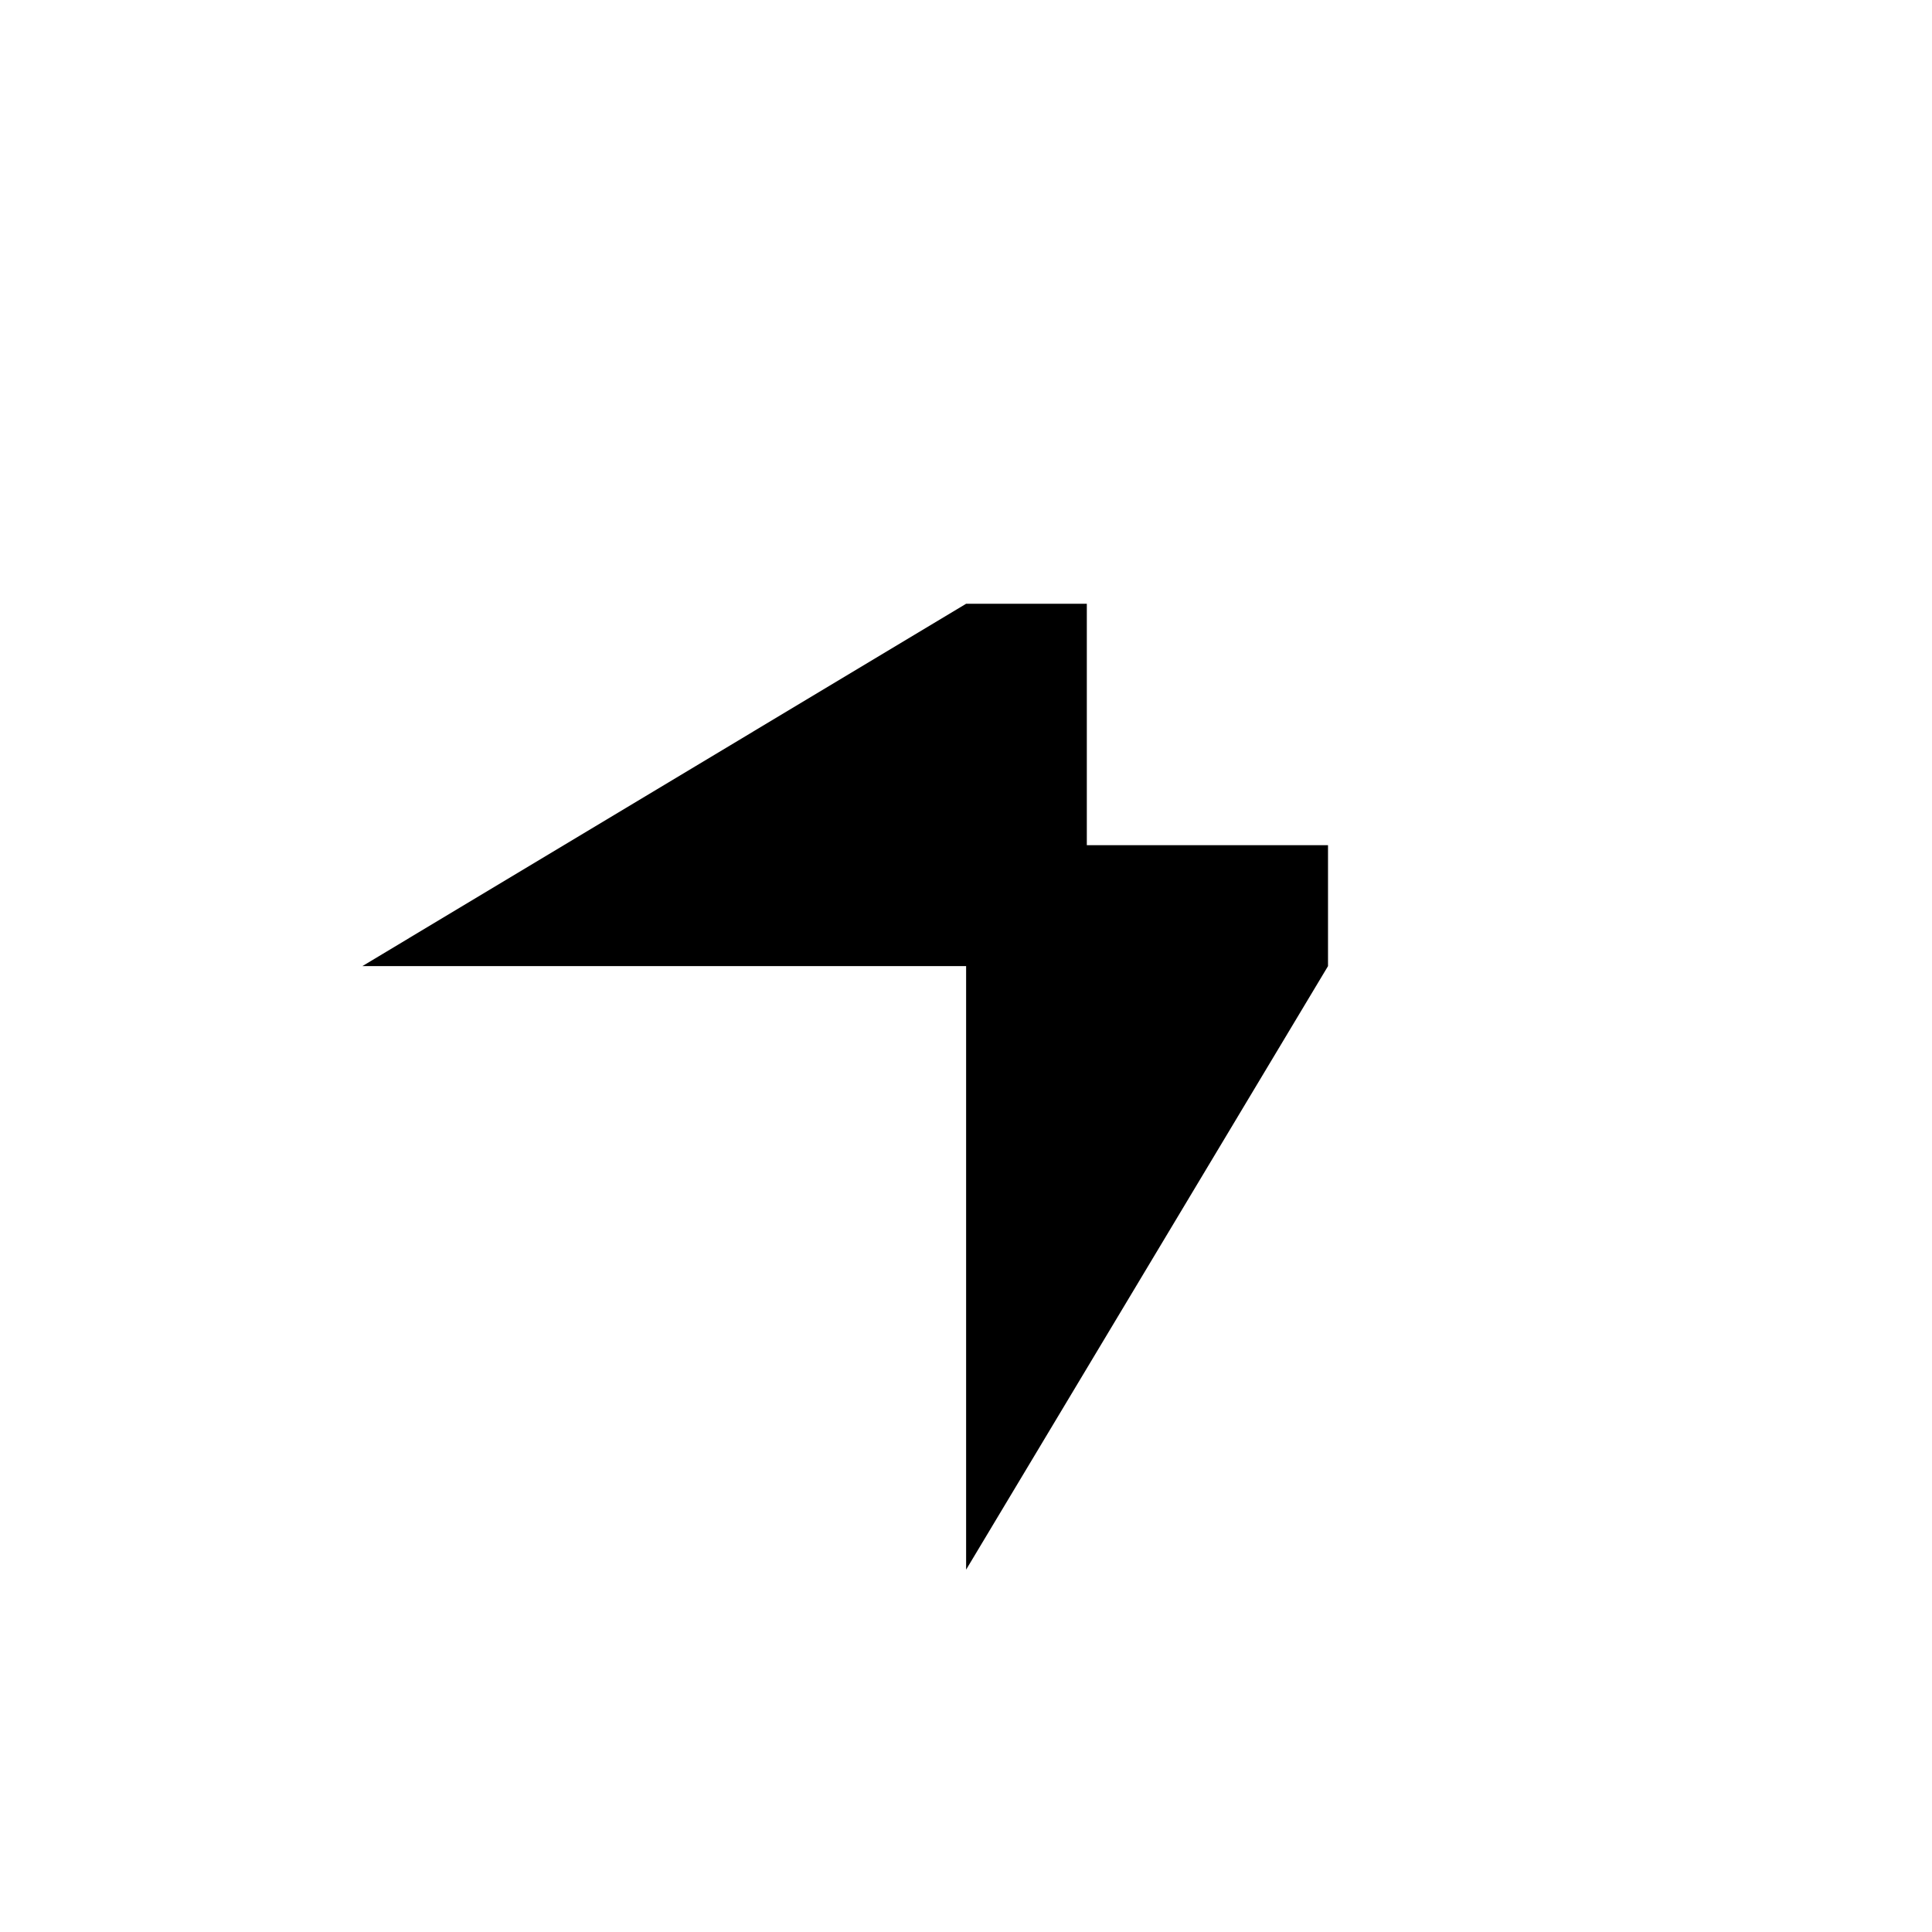 <svg width="32" height="32" viewBox="0 0 8.467 8.467" xmlns="http://www.w3.org/2000/svg"><path style="fill:#000;stroke:none;stroke-width:.265px;stroke-linecap:butt;stroke-linejoin:miter;stroke-opacity:1" d="M4.234 2.646 1.588 4.234h2.646v2.645L5.82 4.234v-.53H4.763V2.646h-.53z"/></svg>